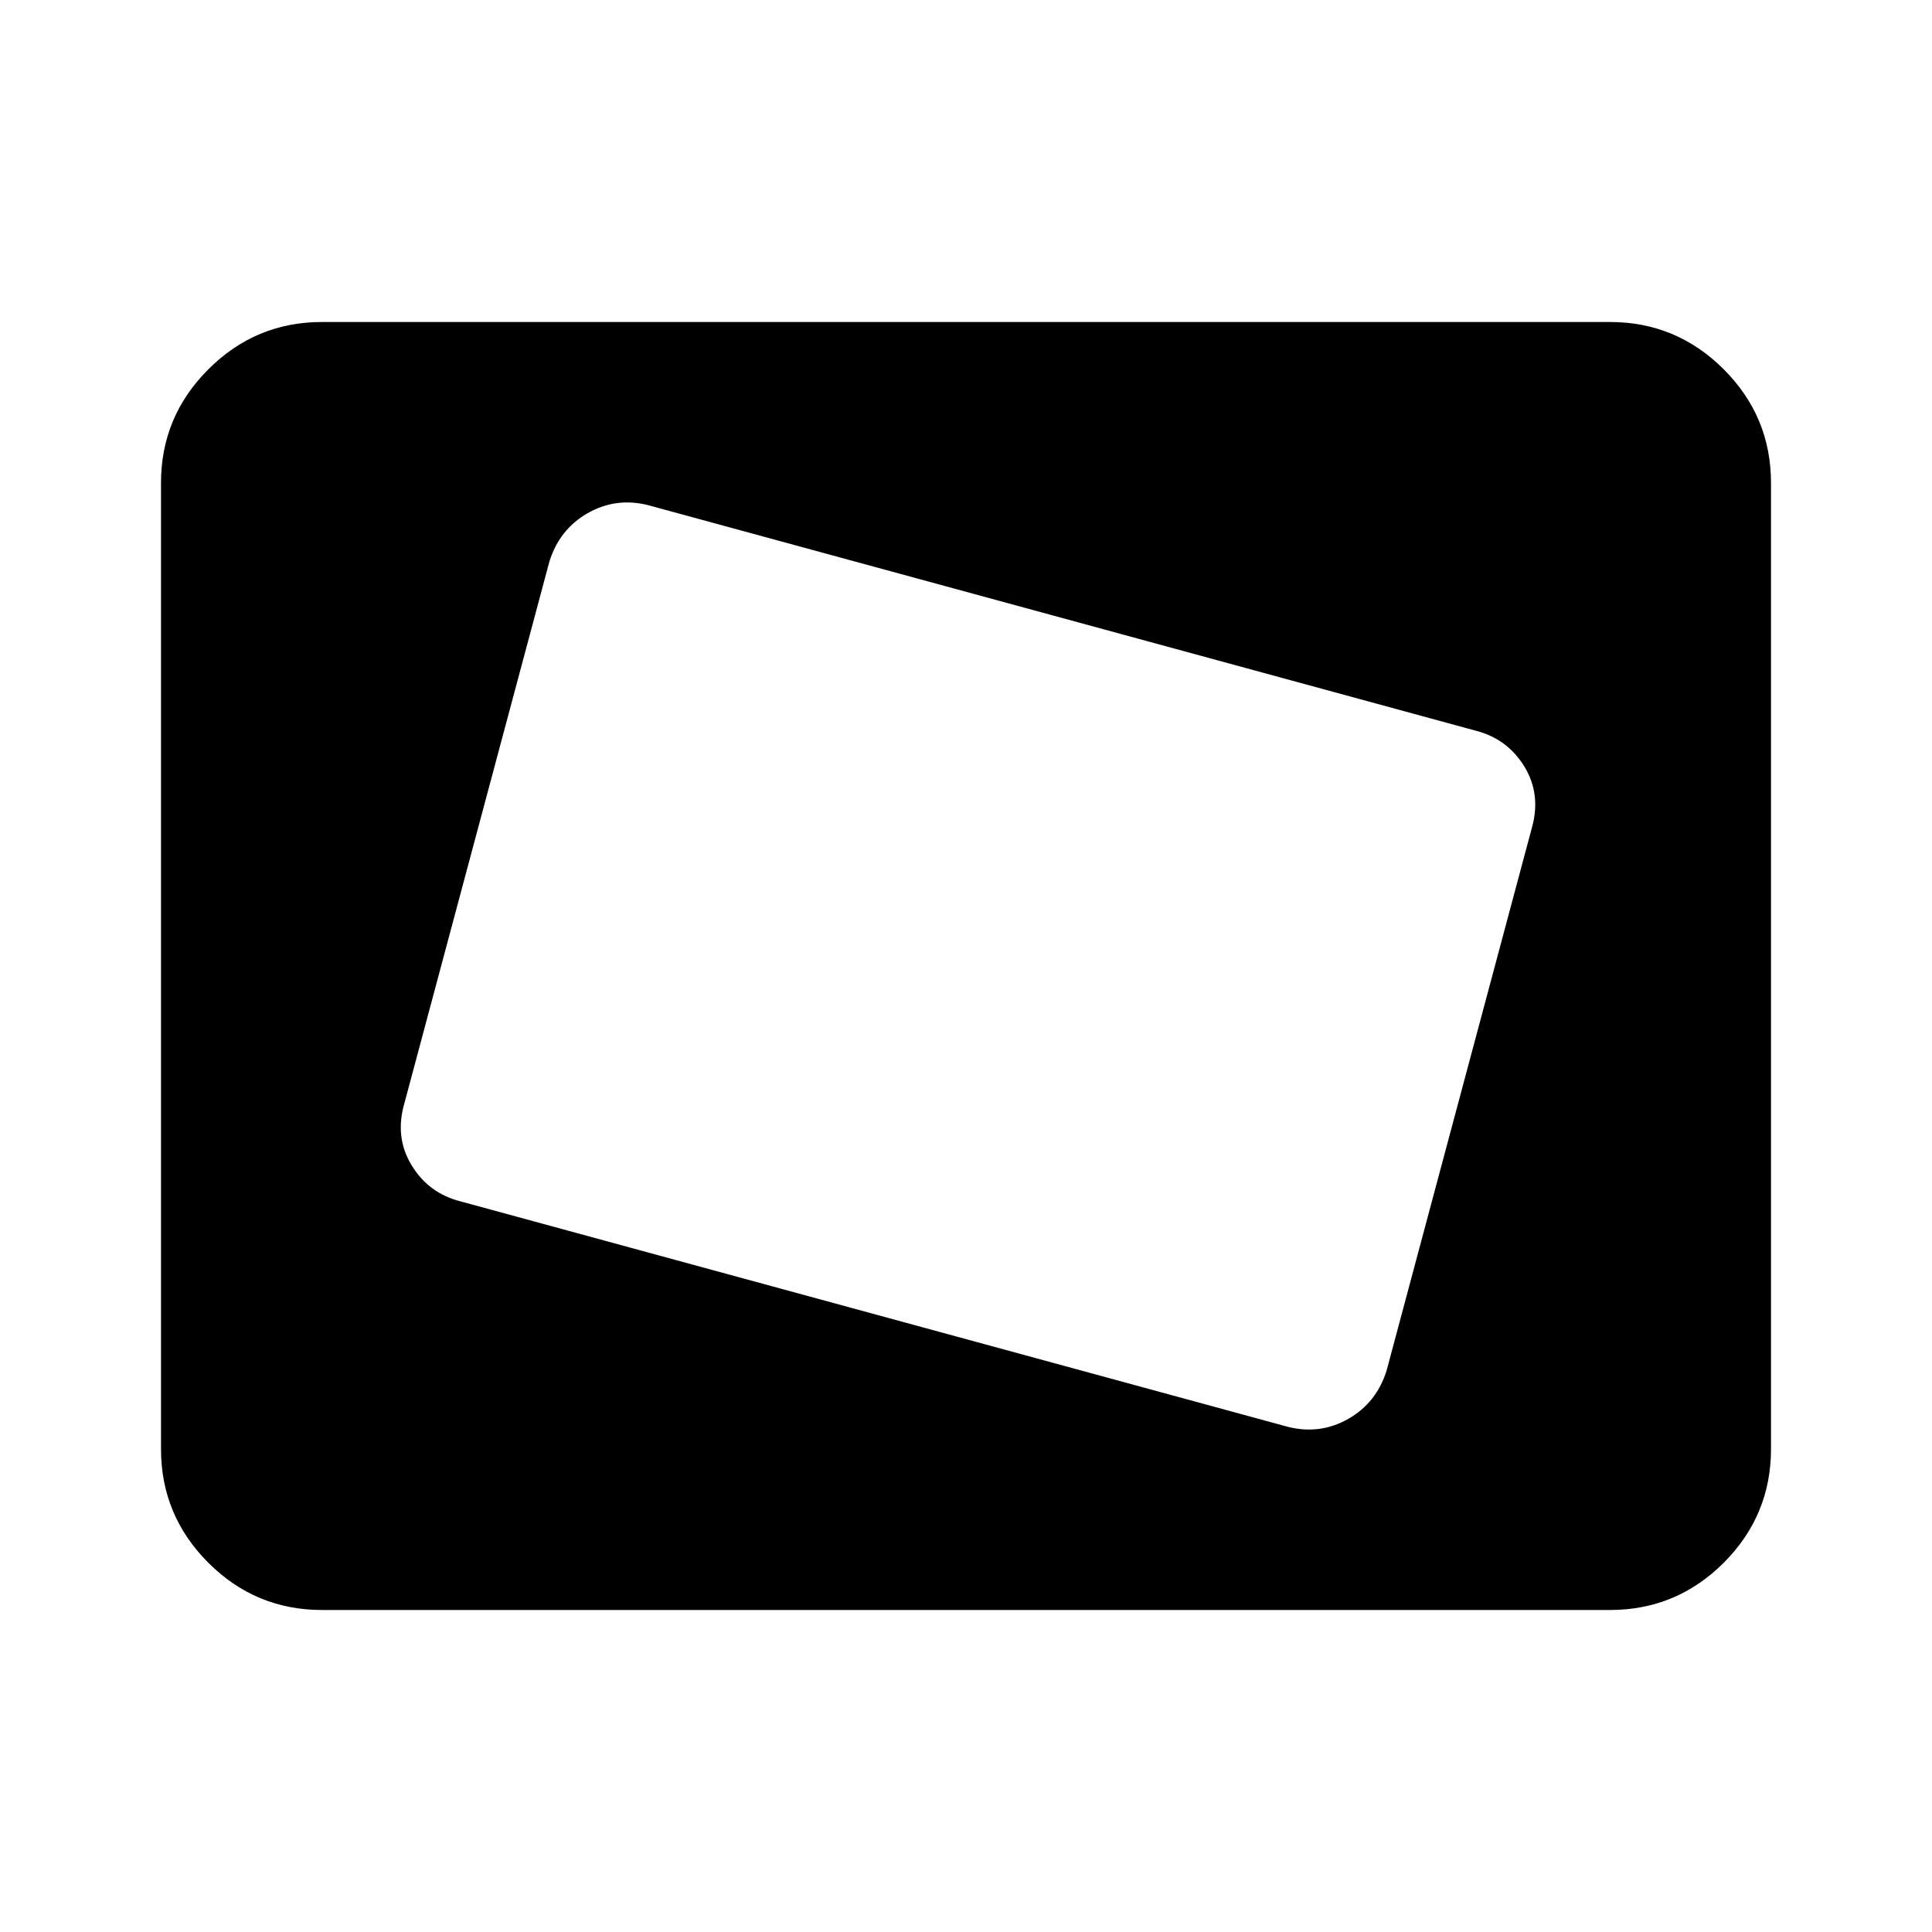 <svg xmlns="http://www.w3.org/2000/svg" height="24" width="24"><path d="M16 17.725Q16.4 17.825 16.75 17.625Q17.1 17.425 17.225 17.025L19.025 10.3Q19.15 9.875 18.938 9.525Q18.725 9.175 18.325 9.075L8.05 6.275Q7.65 6.175 7.3 6.375Q6.95 6.575 6.825 6.975L5.025 13.7Q4.9 14.125 5.113 14.475Q5.325 14.825 5.725 14.925ZM7.225 13.25 8.5 8.45ZM4 20Q3.175 20 2.588 19.413Q2 18.825 2 18V6Q2 5.175 2.588 4.588Q3.175 4 4 4H20Q20.825 4 21.413 4.588Q22 5.175 22 6V18Q22 18.825 21.413 19.413Q20.825 20 20 20Z"/></svg>